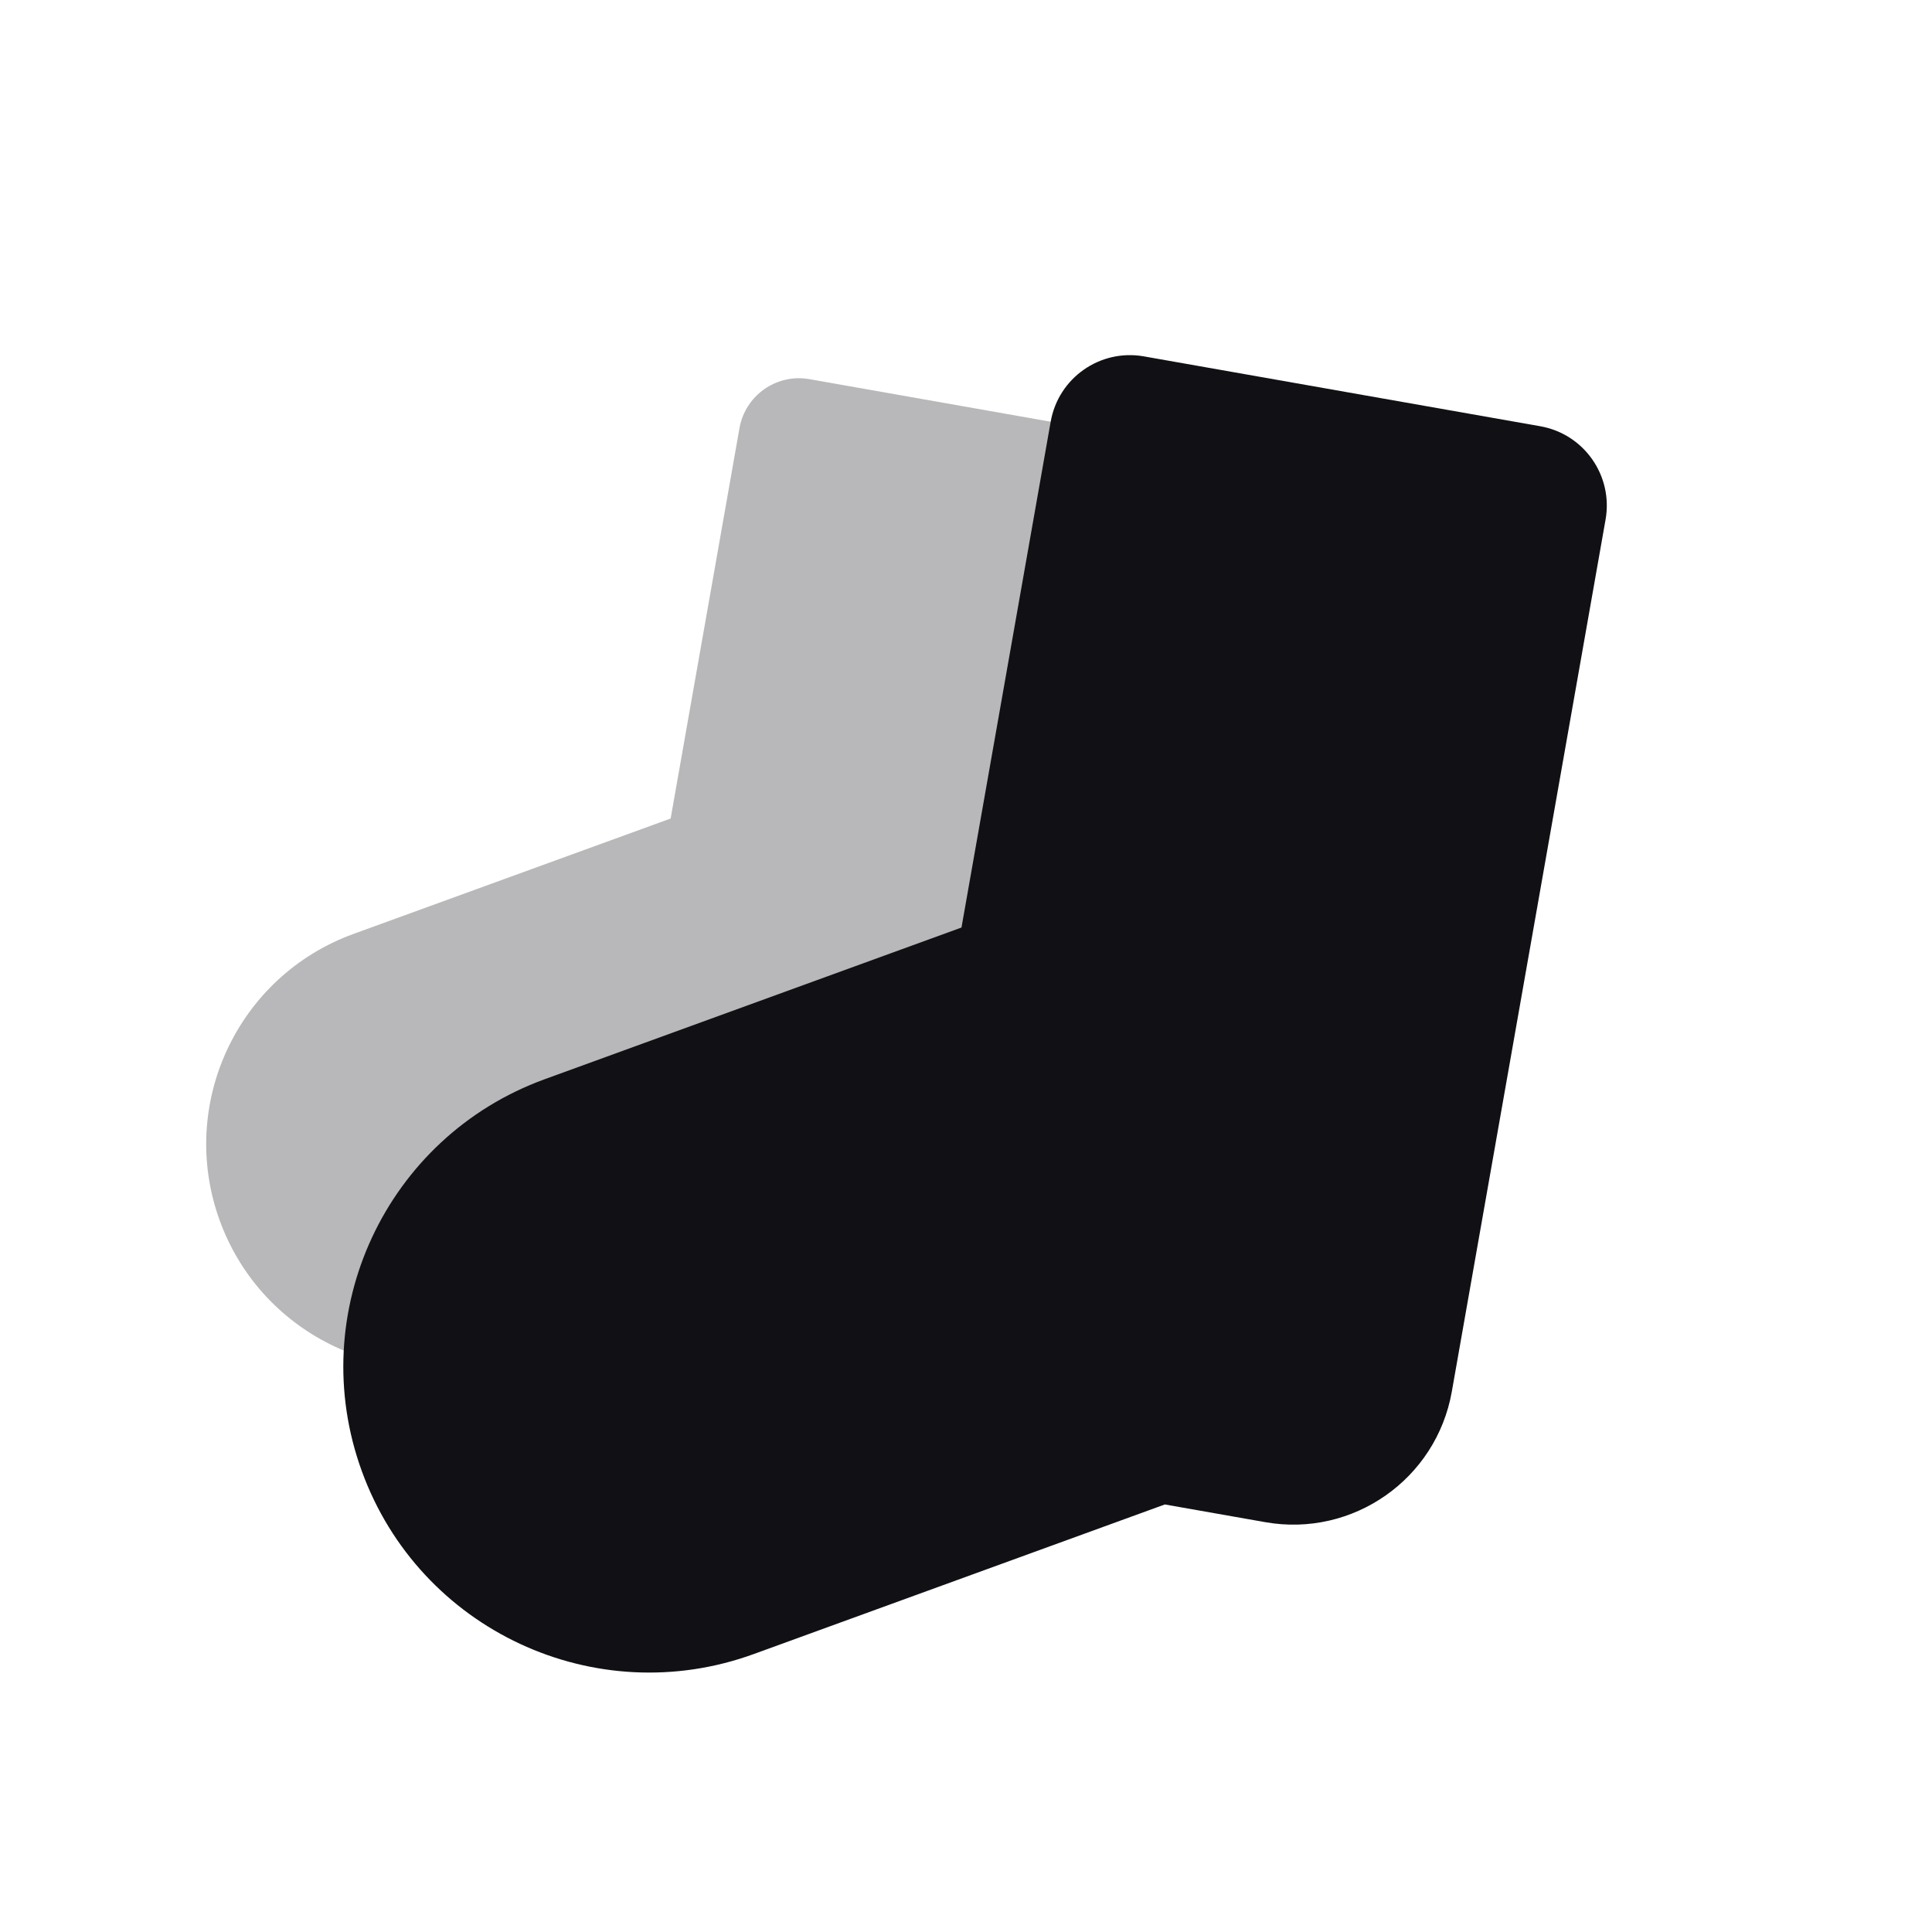 <svg width="24" height="24" viewBox="0 0 24 24" fill="none" xmlns="http://www.w3.org/2000/svg">
<g id="Property 2=Socks">
<path id="Combined Shape Copy" opacity="0.3" fill-rule="evenodd" clip-rule="evenodd" d="M10.055 4.71C9.647 4.638 9.258 4.911 9.186 5.319L8.331 10.168L4.39 11.602C2.948 12.127 2.205 13.721 2.73 15.163C3.255 16.605 4.849 17.349 6.291 16.824L10.083 15.444L11.046 15.613C11.862 15.757 12.64 15.212 12.784 14.397L14.228 6.208C14.3 5.8 14.027 5.411 13.619 5.339L10.055 4.71Z" fill="#111014"/>
<path id="Combined Shape" fill-rule="evenodd" clip-rule="evenodd" d="M14.21 4.427C13.666 4.331 13.148 4.694 13.052 5.238L11.944 11.522L6.765 13.407C4.794 14.125 3.777 16.305 4.495 18.276C5.212 20.248 7.393 21.265 9.364 20.547L14.47 18.689L15.718 18.909C16.806 19.101 17.843 18.374 18.035 17.287L19.945 6.454C20.041 5.91 19.678 5.391 19.134 5.295L14.21 4.427Z" fill="#111014"/>
</g>
</svg>
